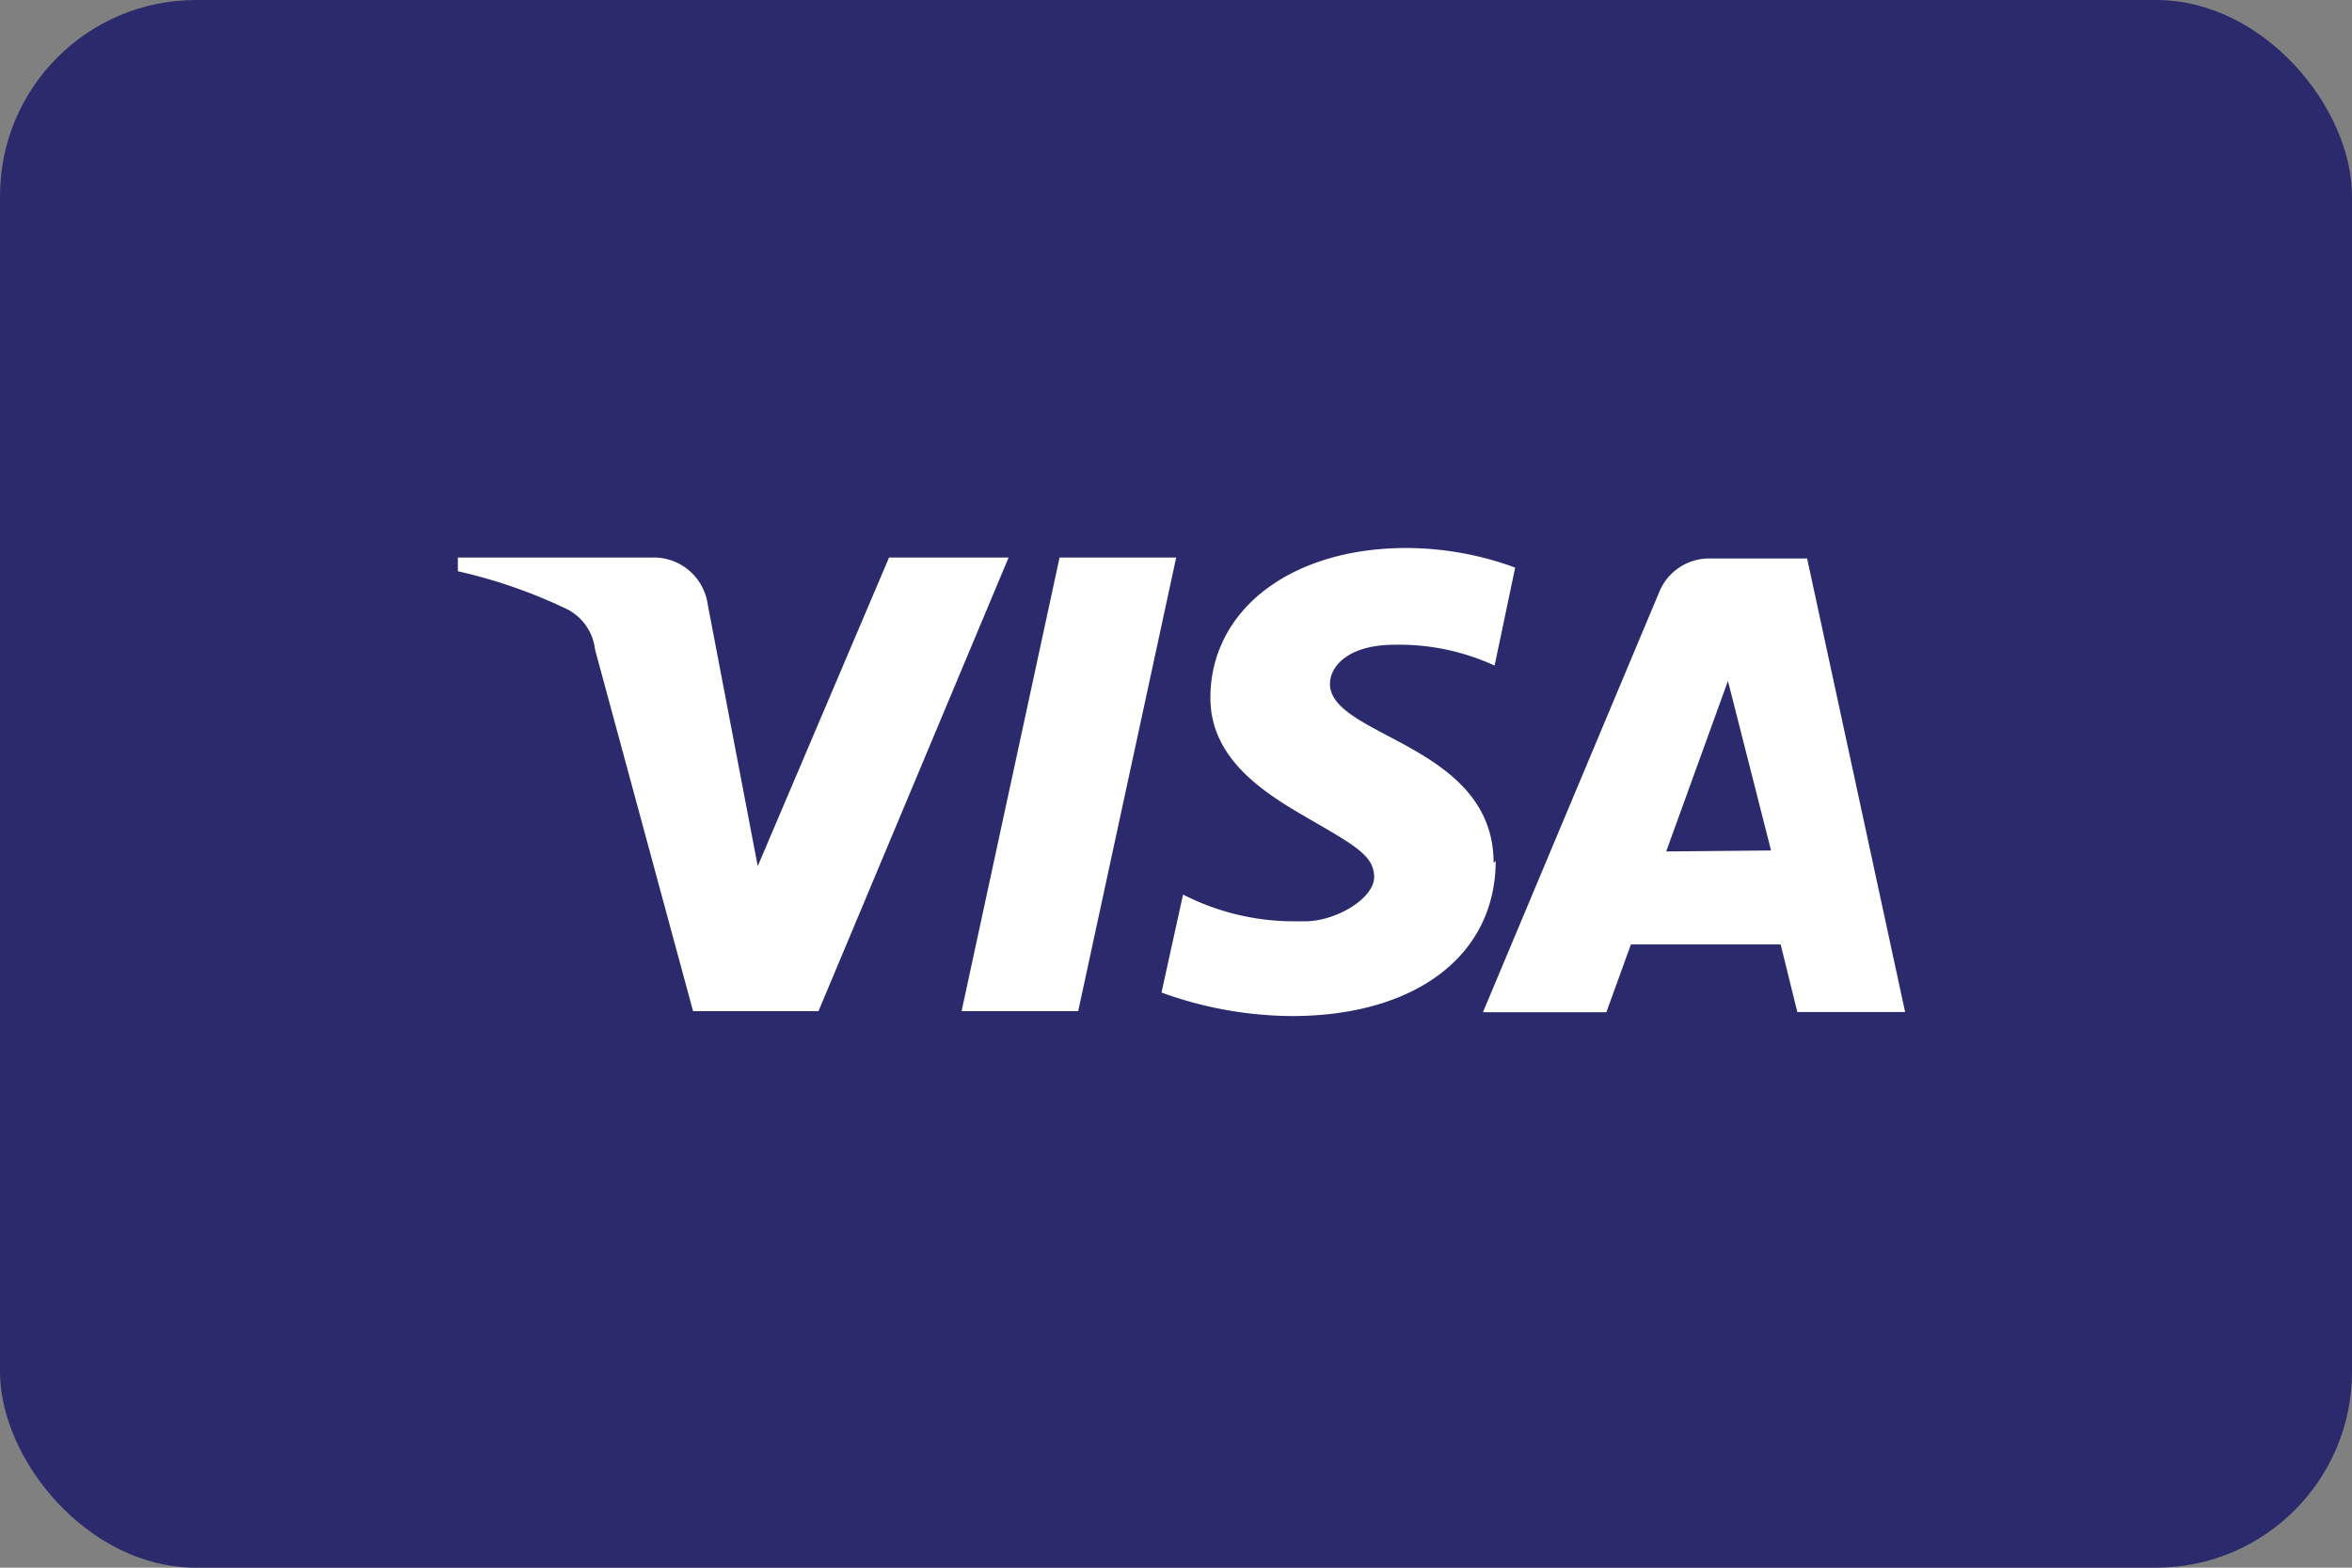 <svg id="visa-color" xmlns="http://www.w3.org/2000/svg" width="24" height="16" viewBox="0 0 24 16">
  <rect x="0" y="0" width="24" height="16" fill="#808080" stroke="none"/>
  <rect id="card_bg" width="24" height="16" rx="2" fill="#2a2a6c"/>
  <path id="visa-logo" d="M8.51,4.78a3.961,3.961,0,0,1-1.33-.24l.22-1a2.485,2.485,0,0,0,1.127.273l.113,0c.332,0,.71-.24.71-.45s-.179-.315-.62-.57l-.014-.008c-.438-.253-1.037-.6-1.037-1.252,0-.9.823-1.53,2-1.53a3.234,3.234,0,0,1,1.11.2l-.21,1A2.327,2.327,0,0,0,9.616.99c-.072,0-.145,0-.217.01-.345.041-.5.225-.5.39,0,.216.269.36.585.527.483.255,1.085.572,1.085,1.3l.021-.02C10.59,4.16,9.773,4.78,8.51,4.78Zm3.209-.039H10.46L12.26.45a.549.549,0,0,1,.508-.34h1l1,4.629h-1.1l-.17-.69H11.97l-.25.69ZM12.96,1.36,12.33,3.1l1.07-.01ZM6.33,4.73H5.14L6.14.1H7.33l-1,4.63Zm-2.65,0H2.4l-1-3.69A.531.531,0,0,0,1.12.63,5.252,5.252,0,0,0,0,.24V.1H2a.556.556,0,0,1,.55.48l.51,2.67L4.4.1H5.62L3.68,4.73Z" transform="translate(4.672 5.59)" fill="#fff"/>
</svg>
